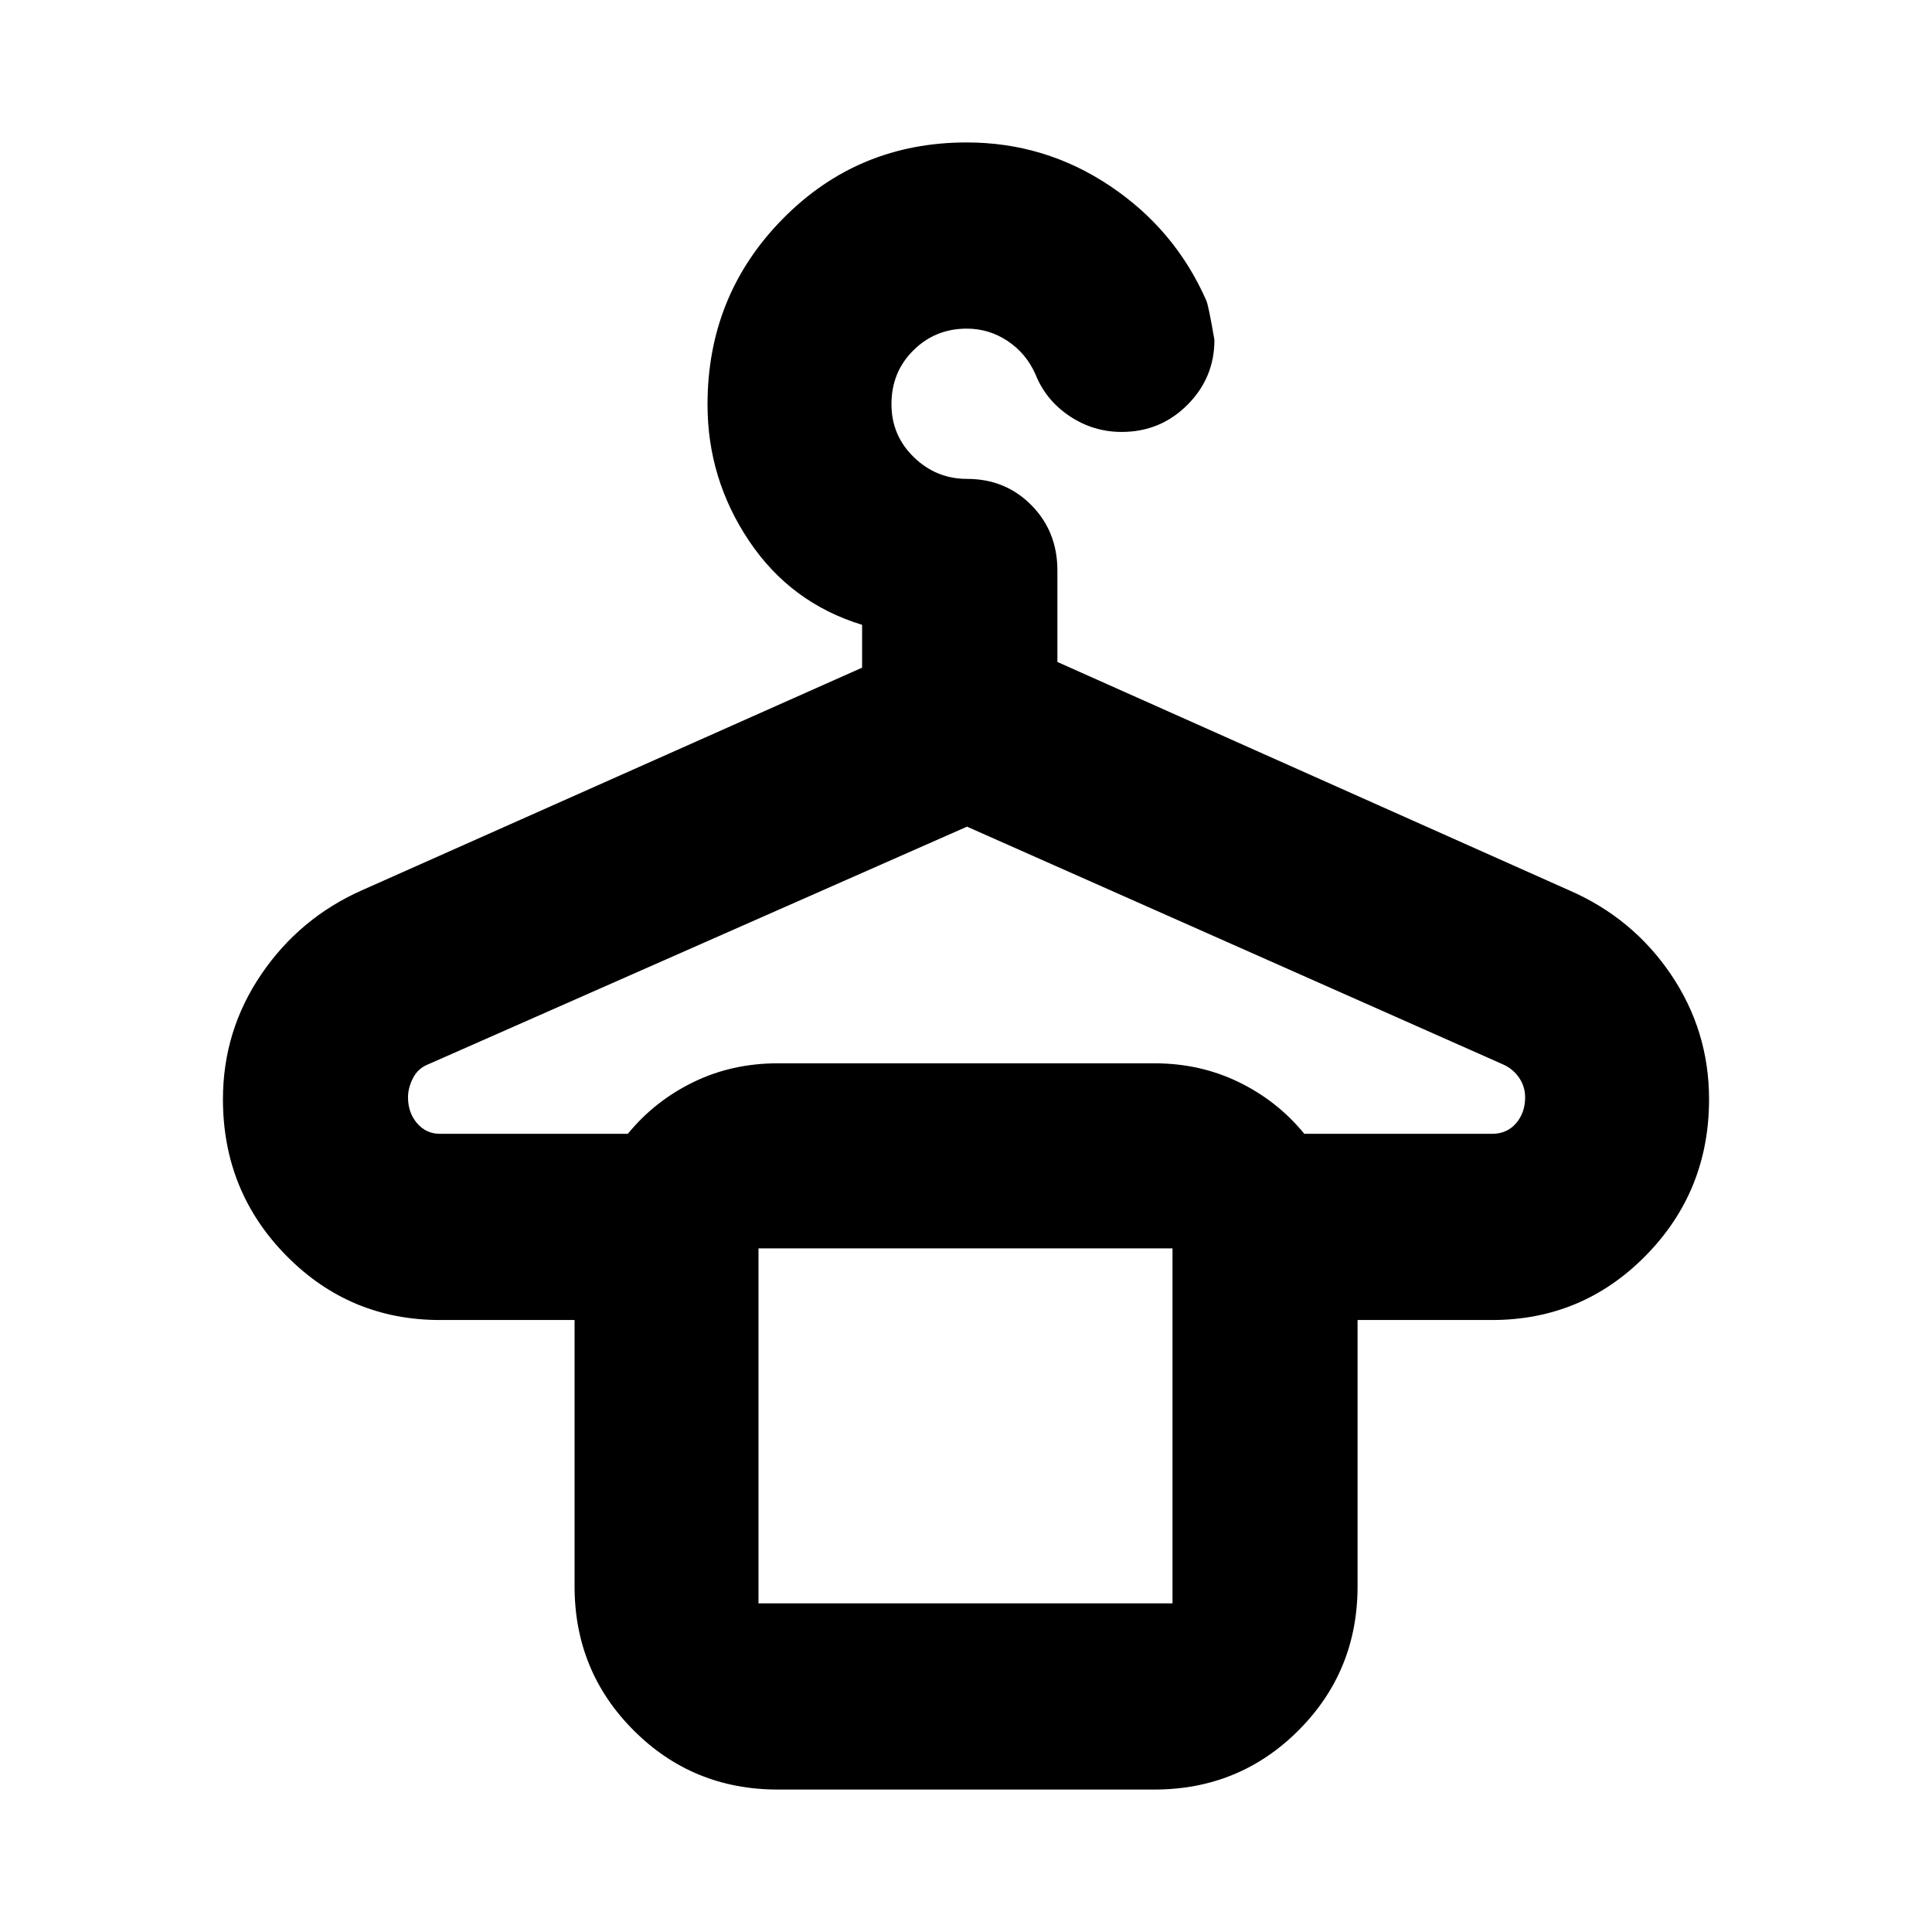 <svg xmlns="http://www.w3.org/2000/svg" height="24" viewBox="0 -960 960 960" width="24"><path d="M386.5-70.78q-42.24 0-71.62-29.38-29.38-29.38-29.38-71.62v-132.31h-66.83q-44.95 0-76.42-31.99t-31.47-77.69q0-34.06 19.05-62.09 19.06-28.04 50.02-41.77l248.52-110.61v-21.28q-35.5-10.87-56.15-41.68-20.66-30.81-20.66-67.79 0-54.31 37.39-92.27 37.38-37.96 91.41-37.96 38.91 0 71.19 21.61 32.29 21.6 47.82 56.87 1.07 2.13 4.07 19.64 0 18.86-13.44 32.29-13.44 13.44-32.63 13.44-14.17 0-25.97-7.91-11.79-7.92-16.86-20.68-4.61-10.42-13.84-16.58-9.23-6.16-20.31-6.16-15.69 0-26.56 10.8-10.87 10.79-10.87 26.74 0 15.52 11.11 26.32t26.43 10.8q19.09 0 32 13.07 12.91 13.08 12.91 32.4v45.5l254.24 113.44q31.58 13.72 50.58 41.76 18.99 28.04 18.99 62.1 0 45.7-31.47 77.69-31.47 31.99-76.42 31.99h-66.76v132.31q0 42.24-29.38 71.62-29.38 29.38-71.63 29.38H386.5ZM218.67-396.61h93.29q13.39-16.37 32.59-25.7 19.2-9.34 41.95-9.34h187.06q22.75 0 41.95 9.34 19.21 9.33 32.6 25.7h93.22q7.5 0 12-5.25 4.5-5.26 4.5-12.86 0-5.38-3-9.76t-7.89-6.58L480.5-549.24 212.63-431.08q-4.96 1.97-7.42 6.79-2.47 4.81-2.47 9.57 0 7.6 4.5 12.86 4.5 5.25 11.43 5.25ZM376.89-163.3h205.72v-176.39H376.89v176.39Zm0-176.39h205.72-205.72Z"/></svg>